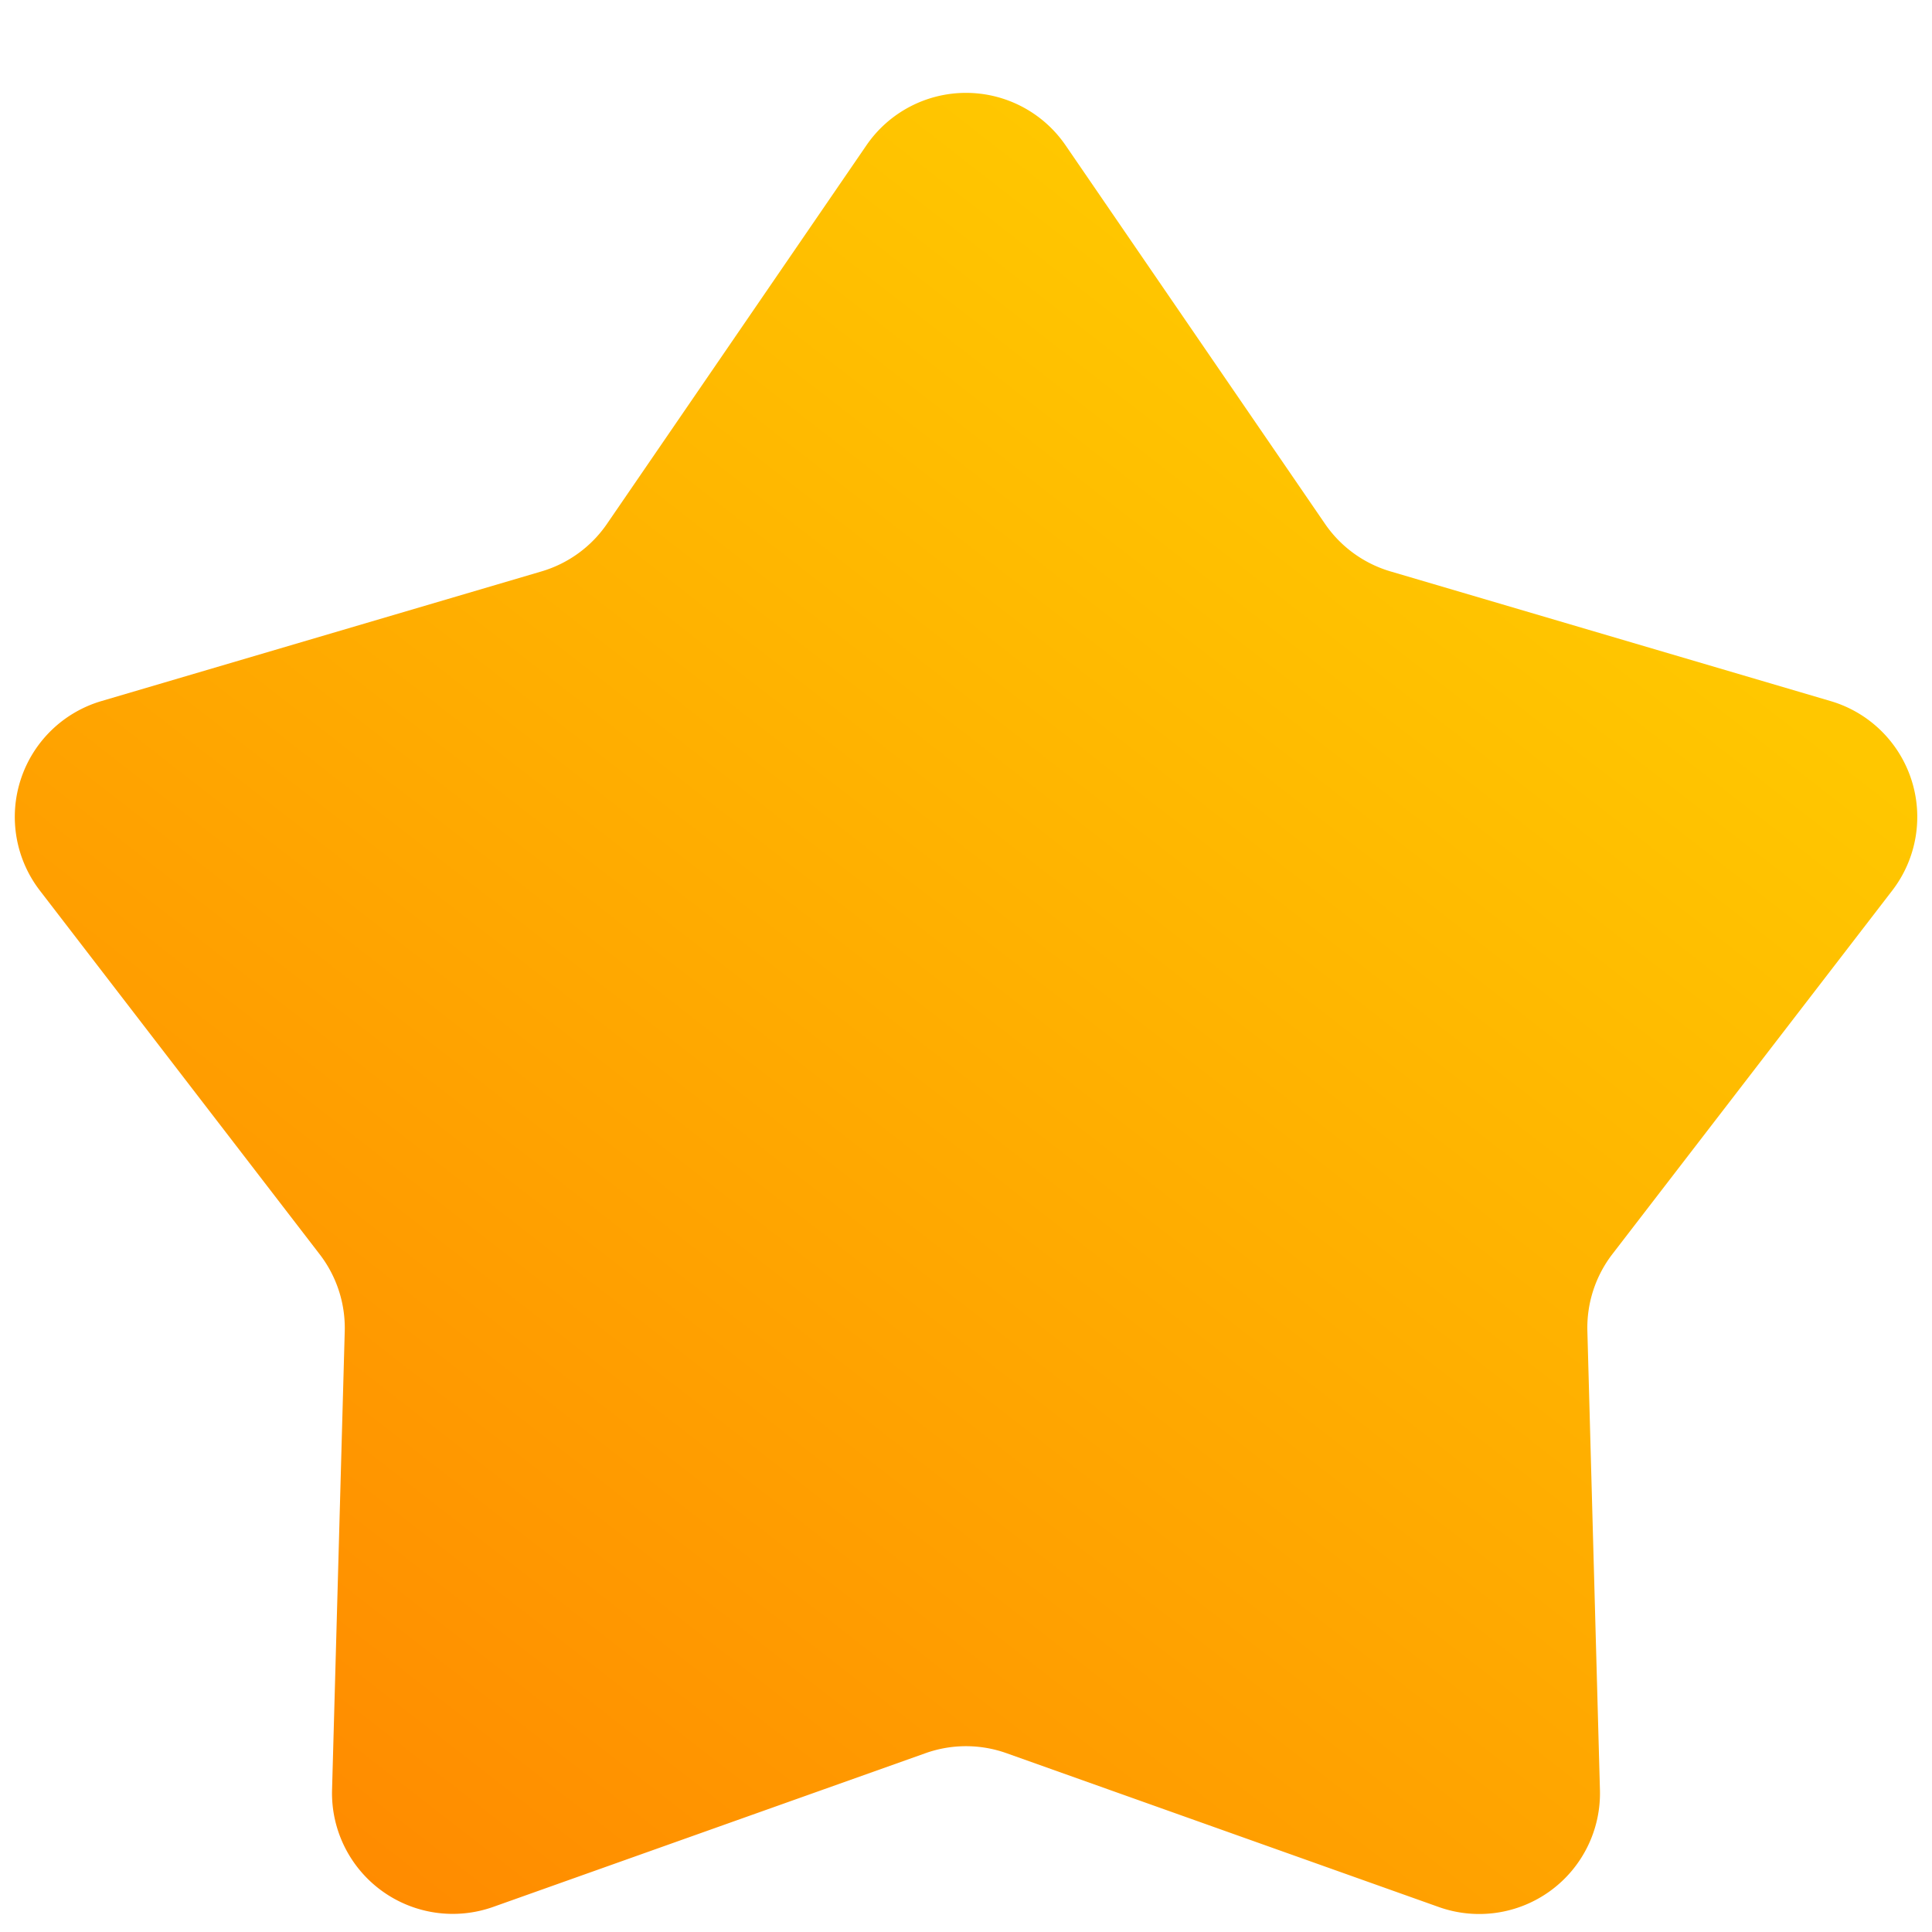 <svg width="16" height="16" fill="none" xmlns="http://www.w3.org/2000/svg"><path d="M7.175 1.204a1 1 0 011.65 0l2.148 3.134a1 1 0 00.542.394l3.645 1.074a1 1 0 01.51 1.57l-2.317 3.01a1 1 0 00-.207.638l.104 3.799a1 1 0 01-1.335.97l-3.58-1.274a1 1 0 00-.67 0l-3.58 1.273a1 1 0 01-1.335-.97l.105-3.798a1 1 0 00-.208-.637L.33 7.375a1 1 0 01.51-1.569l3.645-1.074a1 1 0 00.542-.394l2.148-3.134z" fill="url(#paint0_linear_13_1533)"/><defs><linearGradient id="paint0_linear_13_1533" x1="12" y1="3.667" x2="2.667" y2="15.667" gradientUnits="userSpaceOnUse"><stop stop-color="#FFC700"/><stop offset="1" stop-color="#FF8A00"/></linearGradient></defs></svg>